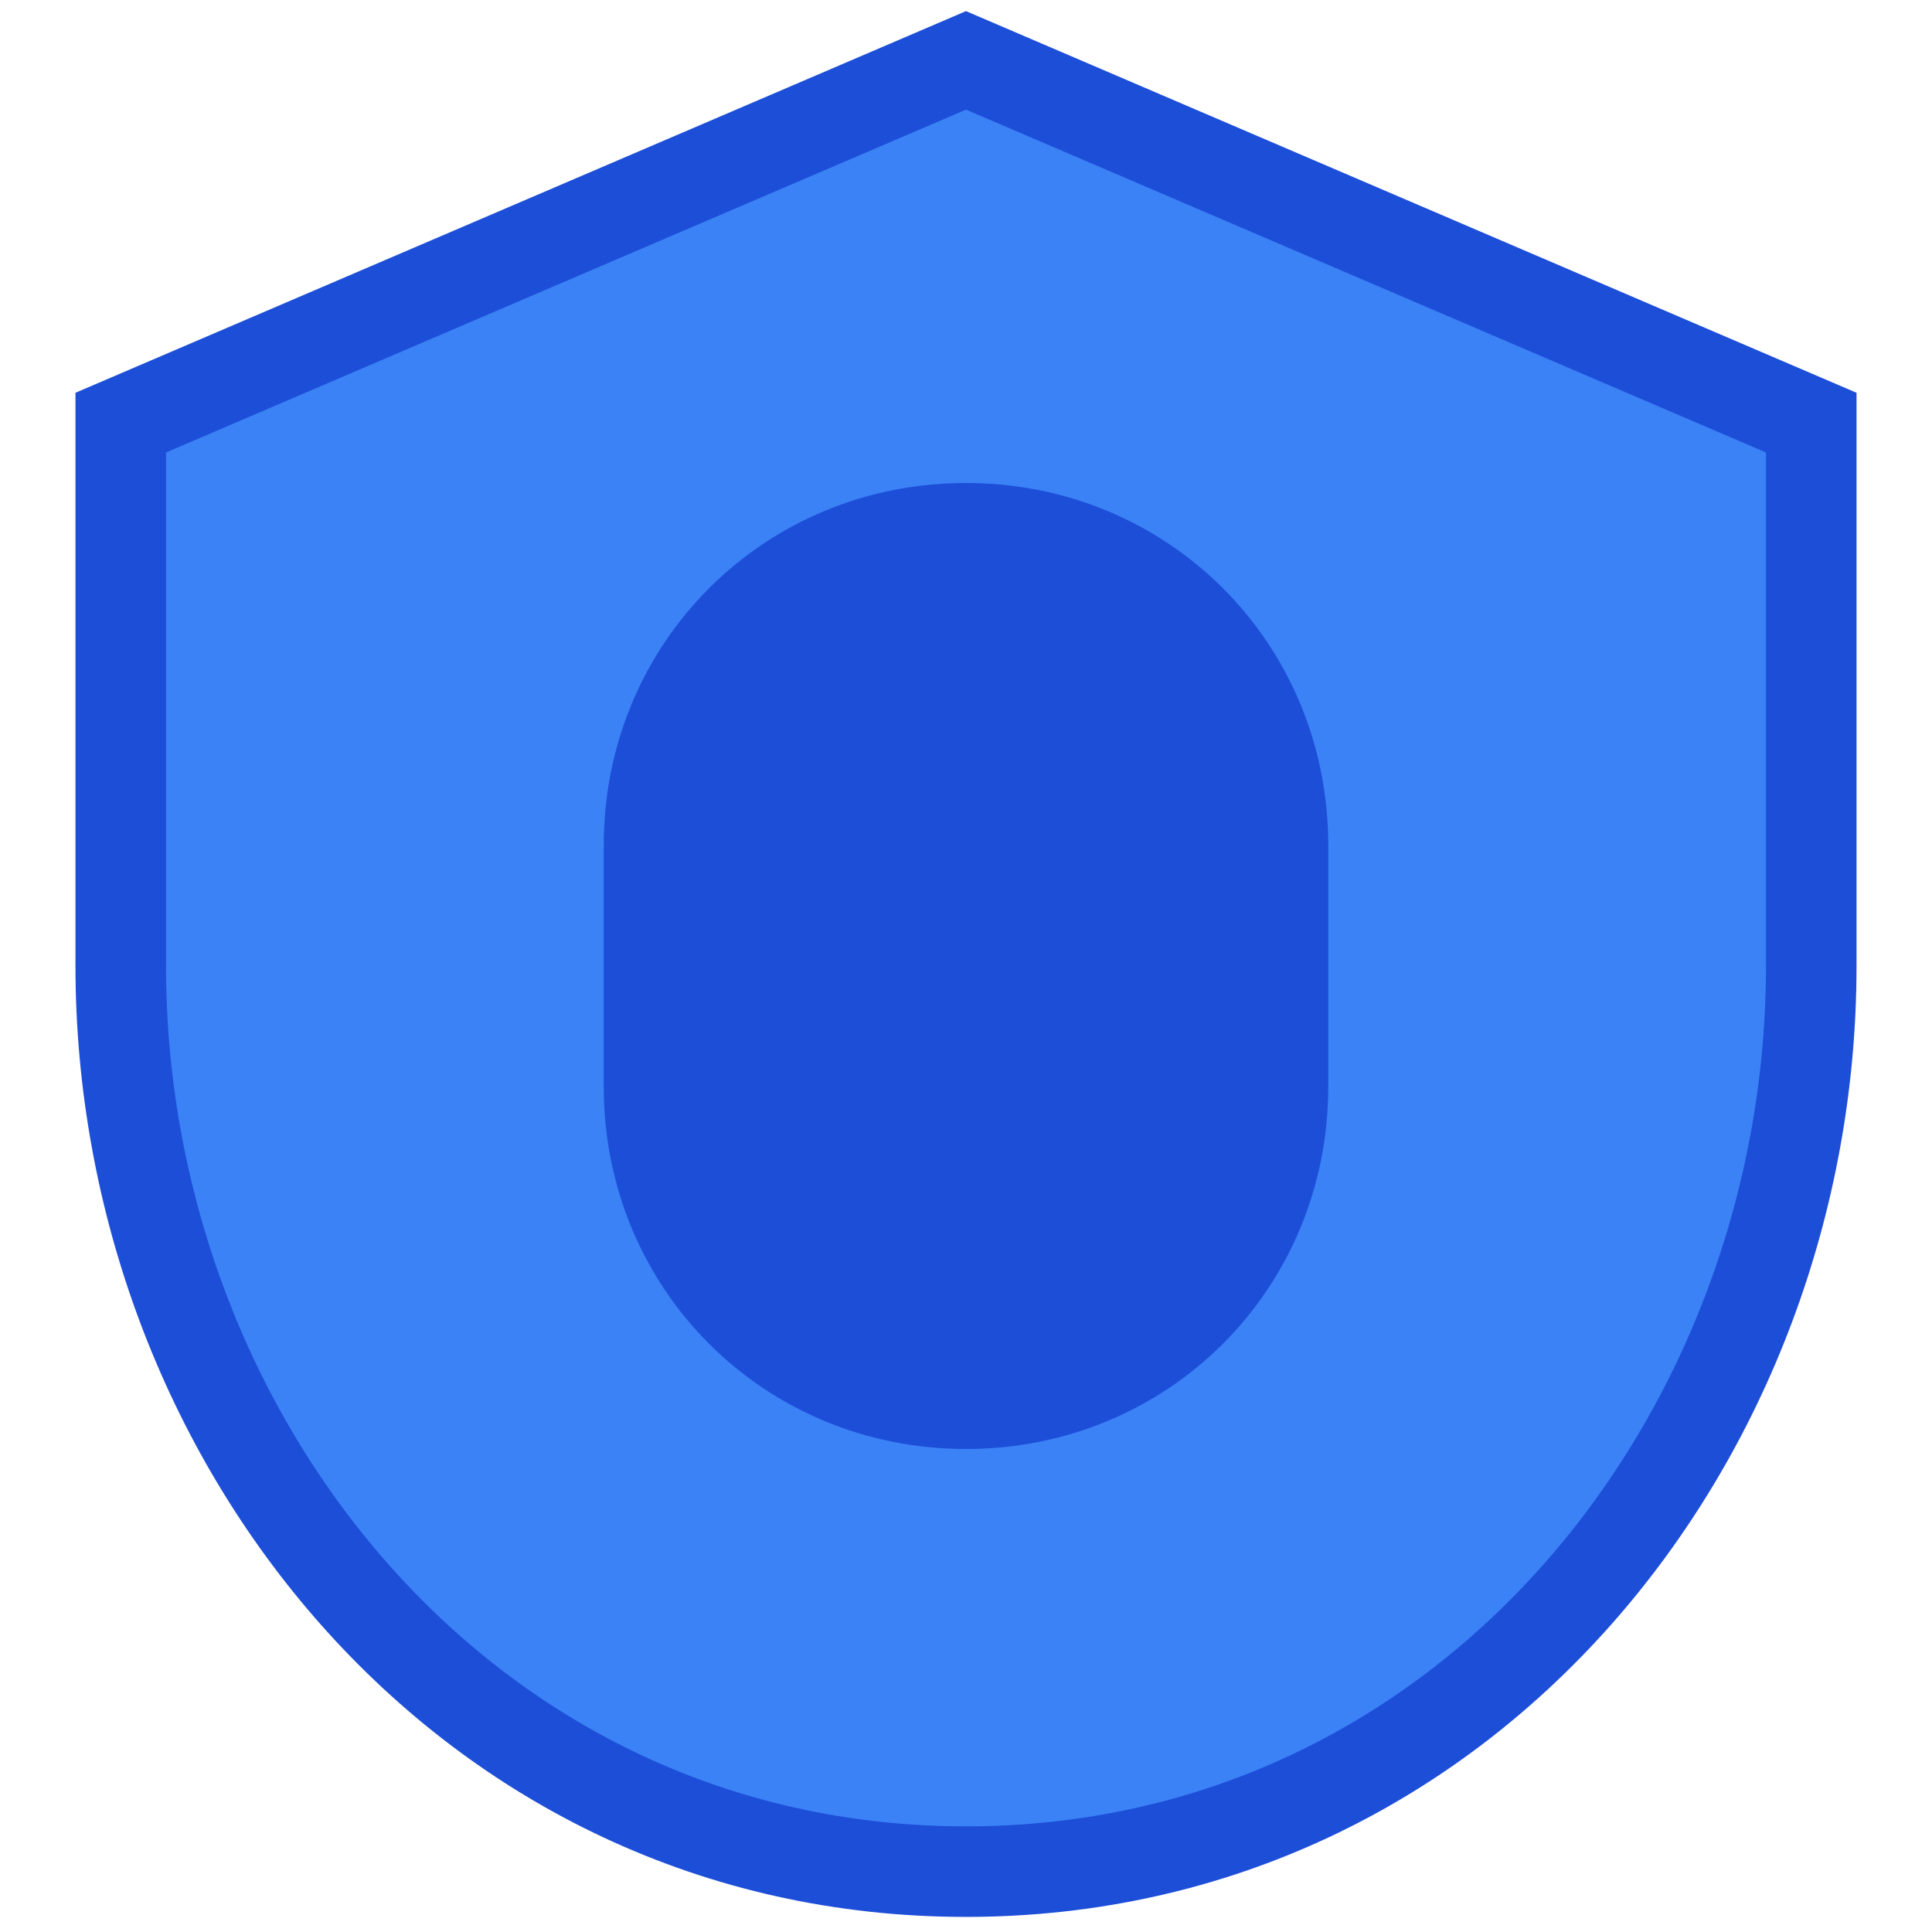 <?xml version="1.0" encoding="UTF-8"?>
<svg width="512" height="512" viewBox="0 0 512 512" fill="none" xmlns="http://www.w3.org/2000/svg">
  <path d="M256 16L32 112V256C32 380.8 123.2 496 256 496C388.8 496 480 380.8 480 256V112L256 16Z" fill="#3B82F6" stroke="#1D4ED8" stroke-width="24"/>
  <path d="M256 128C202.4 128 160 170.4 160 224V288C160 341.6 202.4 384 256 384C309.6 384 352 341.6 352 288V224C352 170.4 309.6 128 256 128Z" fill="#1D4ED8"/>
</svg>

